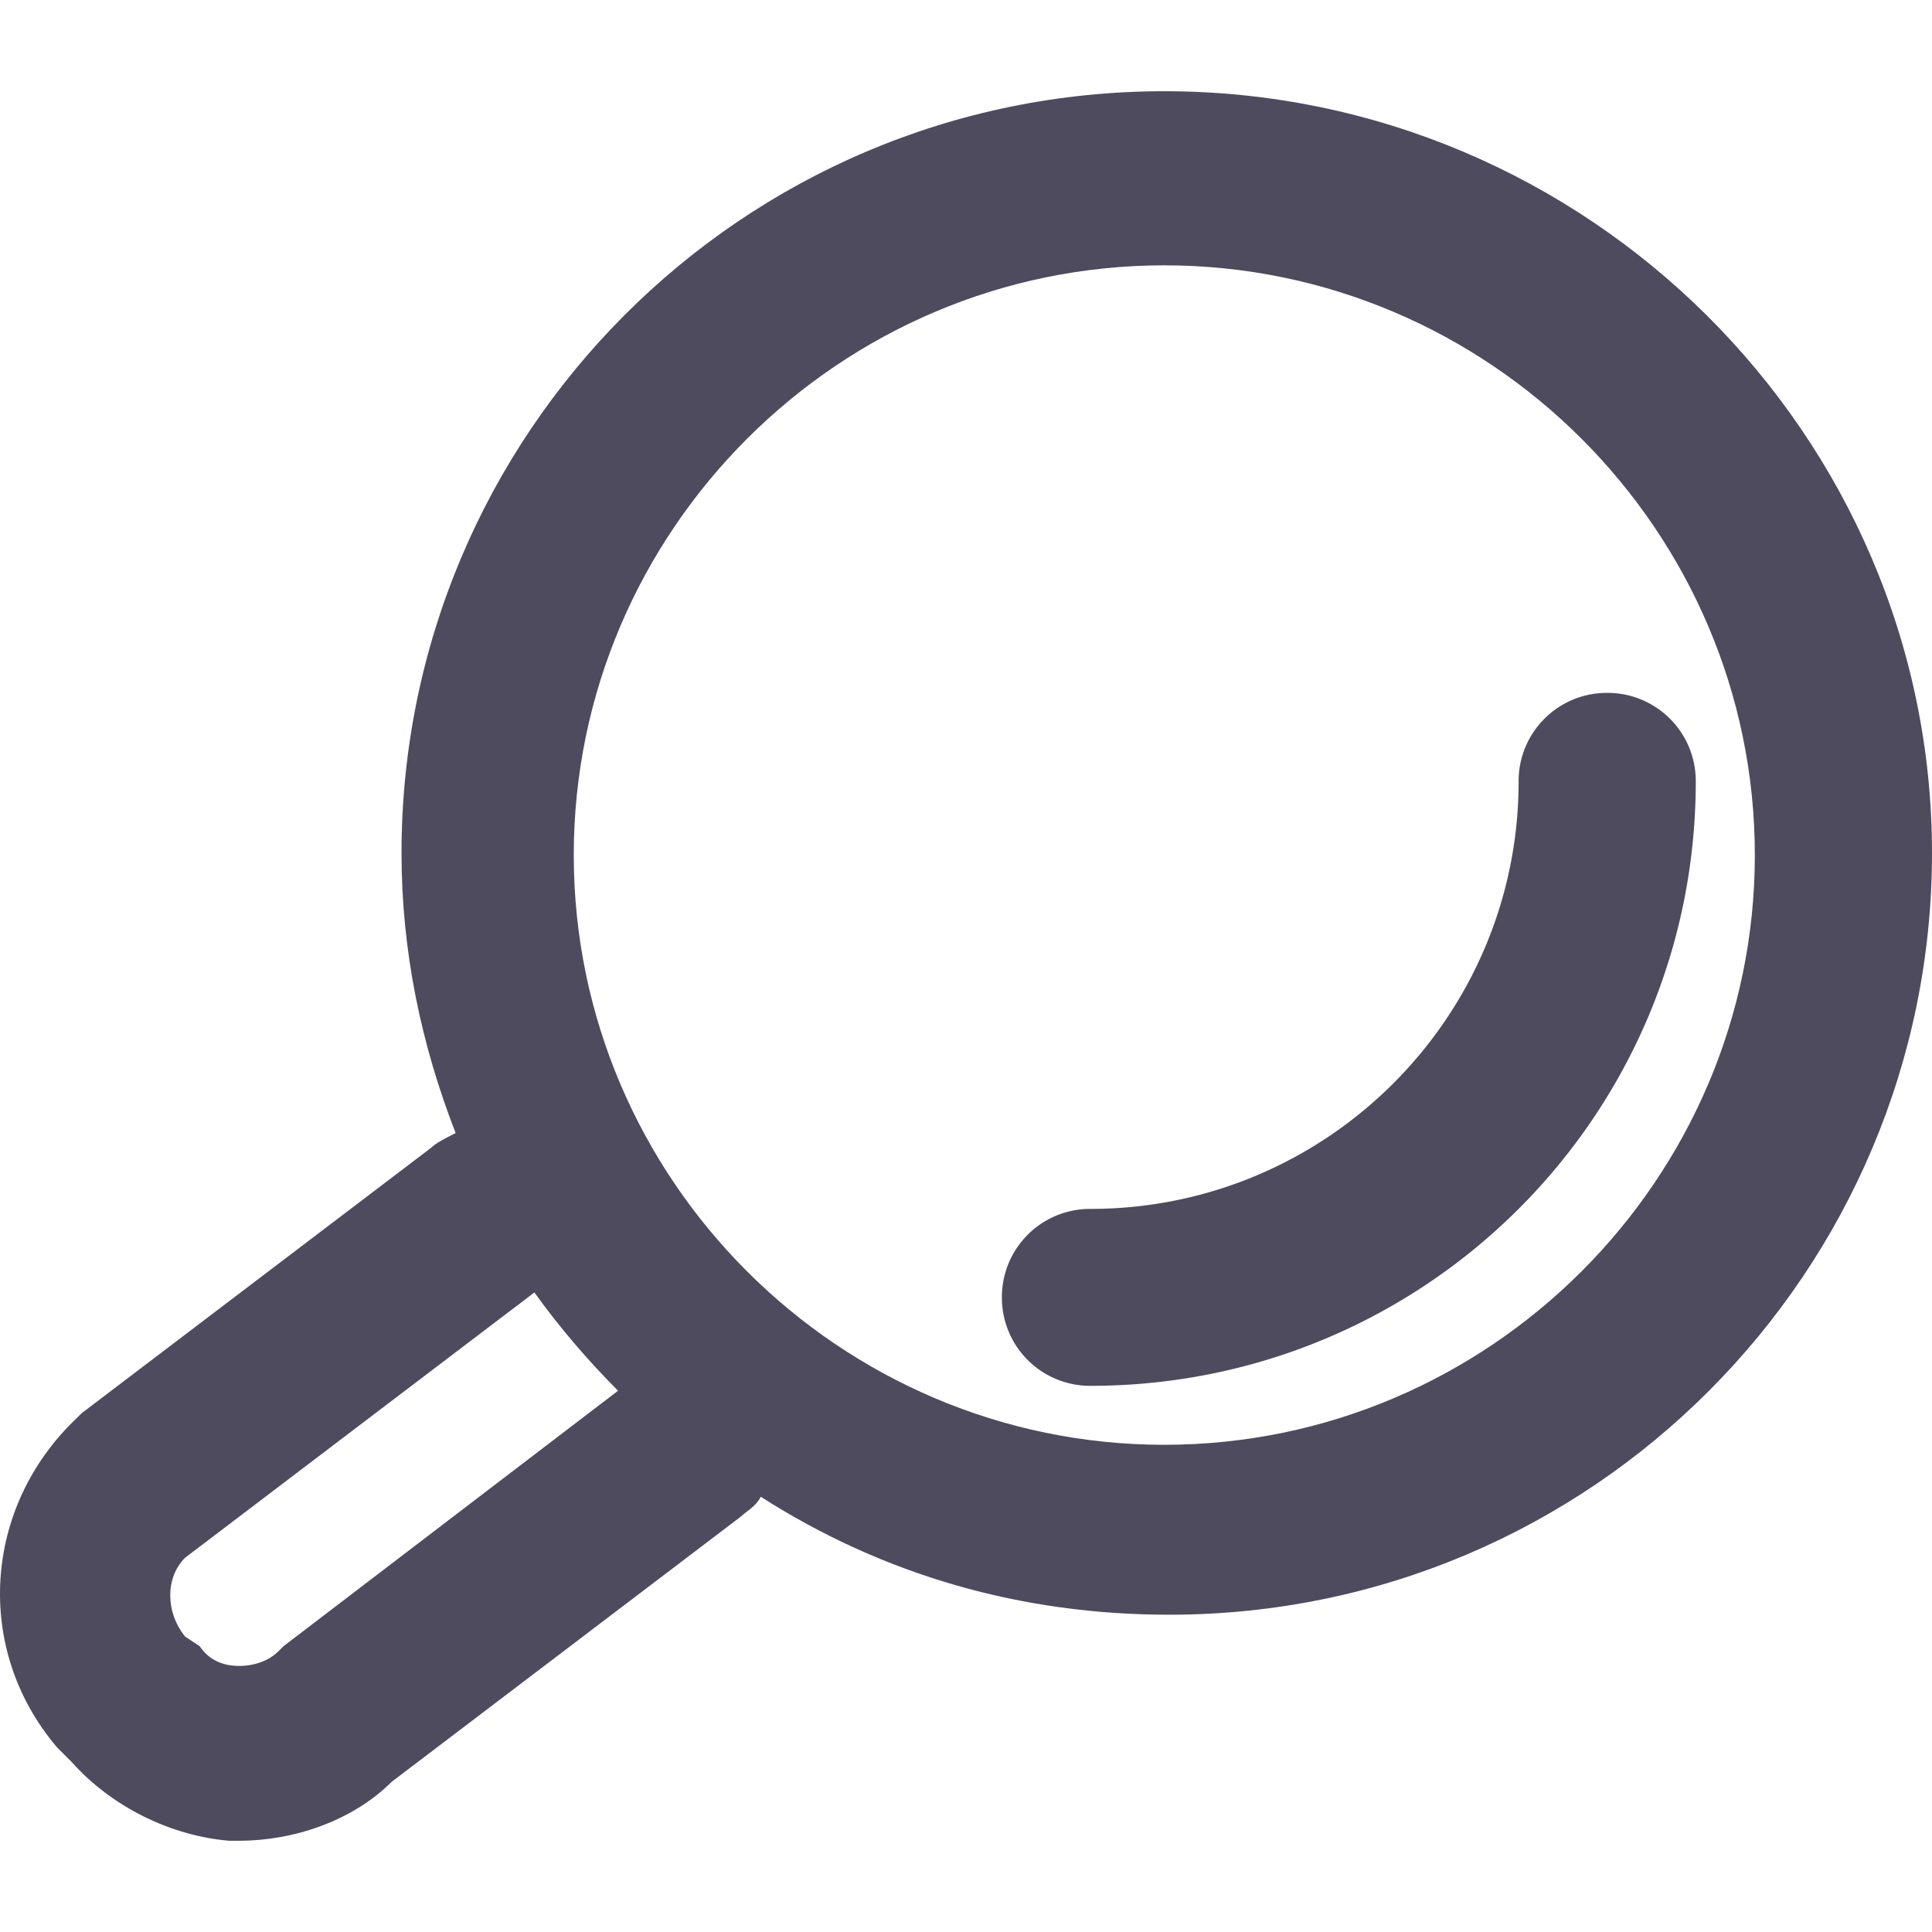 <svg preserveAspectRatio="xMidYMid meet" data-bbox="10.001 18.5 180 163.001" viewBox="10.001 18.5 180 163.001" height="200" width="200" xmlns="http://www.w3.org/2000/svg" data-type="color" role="img">
    <g>
        <path d="M118.476 18.5c-39.43 0-71.066 32.051-71.066 70.969 0 9.157 1.834 17.857 5.043 26.098-.917.458-1.834.916-2.292 1.374l-32.553 24.725-.458.458c-8.711 8.242-9.628 21.52-1.834 30.677l1.375 1.374c3.668 4.121 9.17 6.868 14.672 7.326h.917c5.043 0 10.545-1.831 14.213-5.494l32.553-24.725c.458-.458 1.375-.916 1.834-1.831 11.462 7.326 24.3 10.989 38.055 10.989 39.43 0 71.066-32.051 71.066-70.969S157.906 18.5 118.476 18.5zm-82.07 144.881l-.458.458c-.917.916-2.292 1.374-3.668 1.374-1.375 0-2.751-.458-3.668-1.831l-1.375-.916c-1.834-2.289-1.834-5.494 0-7.326l32.553-24.725c2.292 3.205 5.043 6.41 7.794 9.157l-31.178 23.809zm82.07-18.772c-30.26 0-55.019-24.725-55.019-54.944s24.758-54.944 55.019-54.944 55.019 24.725 55.019 54.944-24.759 54.944-55.019 54.944z" fill="#4E4B5E" data-color="1"></path>
        <path d="M159.74 74.555a8.213 8.213 0 0 0-8.253 8.242c0 21.978-17.881 39.834-39.889 39.834a8.213 8.213 0 0 0-8.253 8.242 8.213 8.213 0 0 0 8.253 8.242c31.177 0 56.394-25.183 56.394-56.317a8.213 8.213 0 0 0-8.252-8.243z" fill="#4E4B5E" data-color="1"></path>
    </g>
</svg>